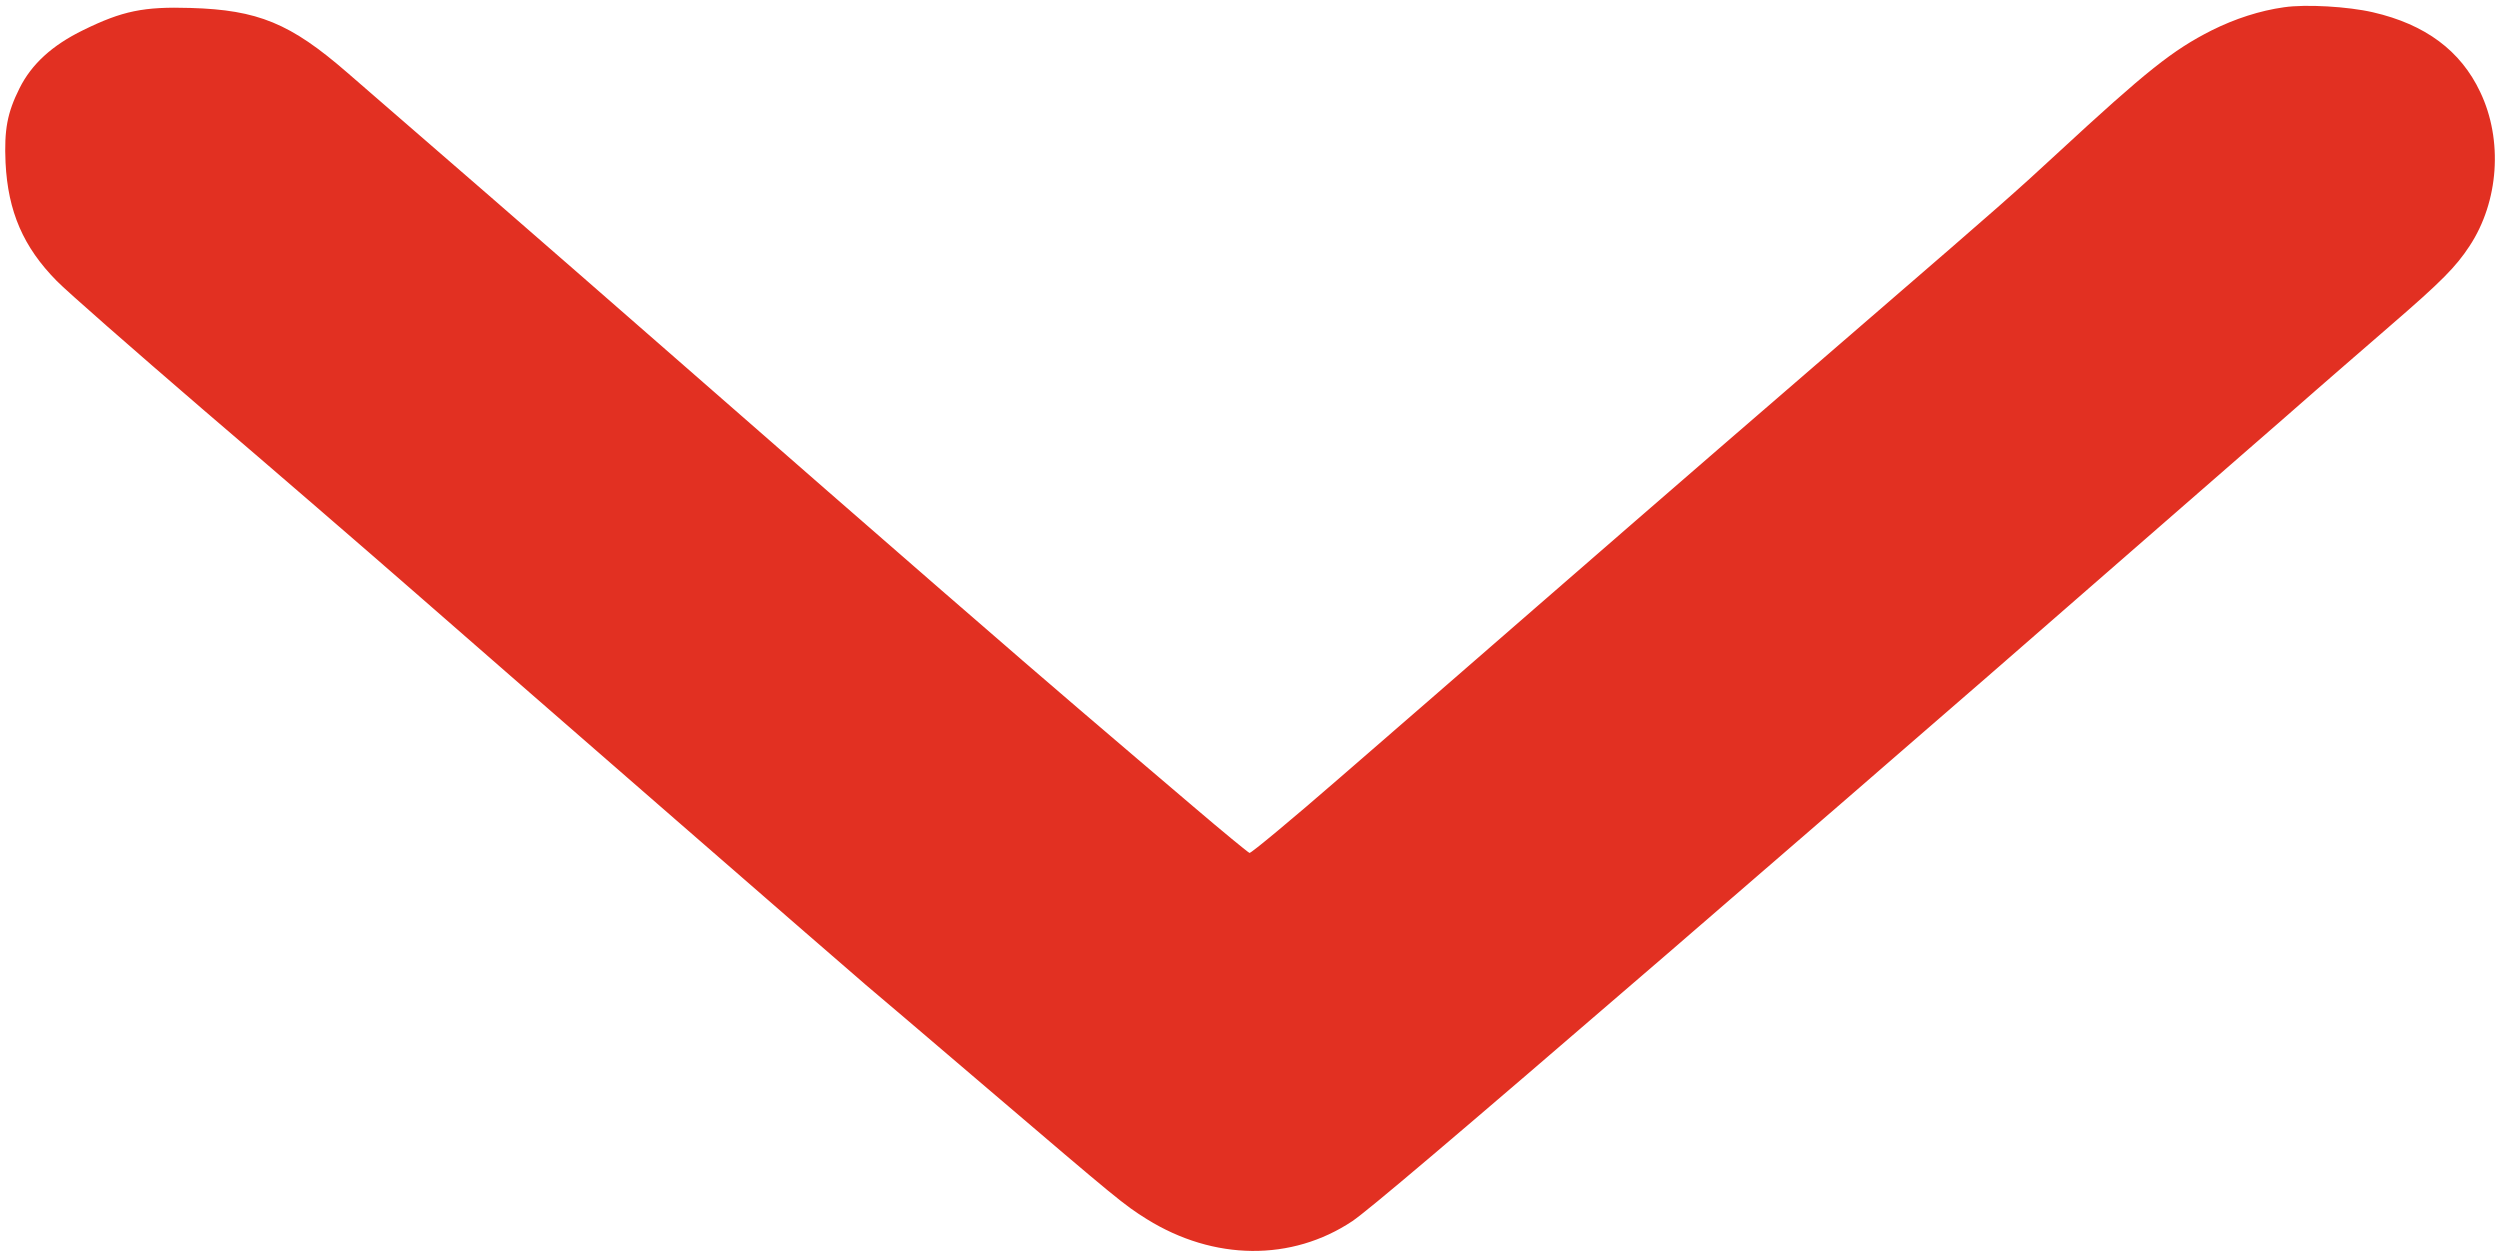 <?xml version="1.0" standalone="no"?>
<!DOCTYPE svg PUBLIC "-//W3C//DTD SVG 20010904//EN"
 "http://www.w3.org/TR/2001/REC-SVG-20010904/DTD/svg10.dtd">
<svg version="1.0" xmlns="http://www.w3.org/2000/svg"
 width="1037pt" height="522pt" viewBox="0 0 1037 522"
 preserveAspectRatio="xMidYMid meet">

<g transform="translate(0,522) scale(0.1,-0.1)"
fill="#e23022" stroke="none">
<path d="M9475 5190 c-101 -14 -205 -48 -301 -96 -162 -82 -270 -168 -639
-509 -166 -154 -250 -228 -740 -651 -203 -176 -505 -436 -670 -579 -165 -143
-502 -435 -750 -651 -247 -215 -614 -534 -815 -708 -200 -174 -370 -315 -377
-314 -6 2 -112 89 -235 194 -123 104 -333 284 -468 399 -262 224 -713 615
-1680 1461 -559 489 -998 870 -1361 1184 -234 203 -369 259 -649 267 -194 6
-282 -12 -445 -92 -129 -63 -214 -141 -264 -241 -51 -102 -64 -172 -58 -309
10 -203 74 -350 212 -490 44 -45 316 -283 604 -531 289 -247 687 -591 885
-764 448 -392 1818 -1584 1867 -1625 20 -16 247 -210 505 -430 546 -466 564
-481 661 -542 278 -173 601 -176 853 -8 67 46 396 324 1296 1100 354 305 1141
987 1364 1181 280 244 883 770 1059 923 80 69 204 178 276 241 73 63 212 185
311 270 212 183 271 243 328 330 121 184 139 439 44 638 -81 172 -228 281
-445 331 -104 24 -278 34 -368 21z"/>
</g>
</svg>
